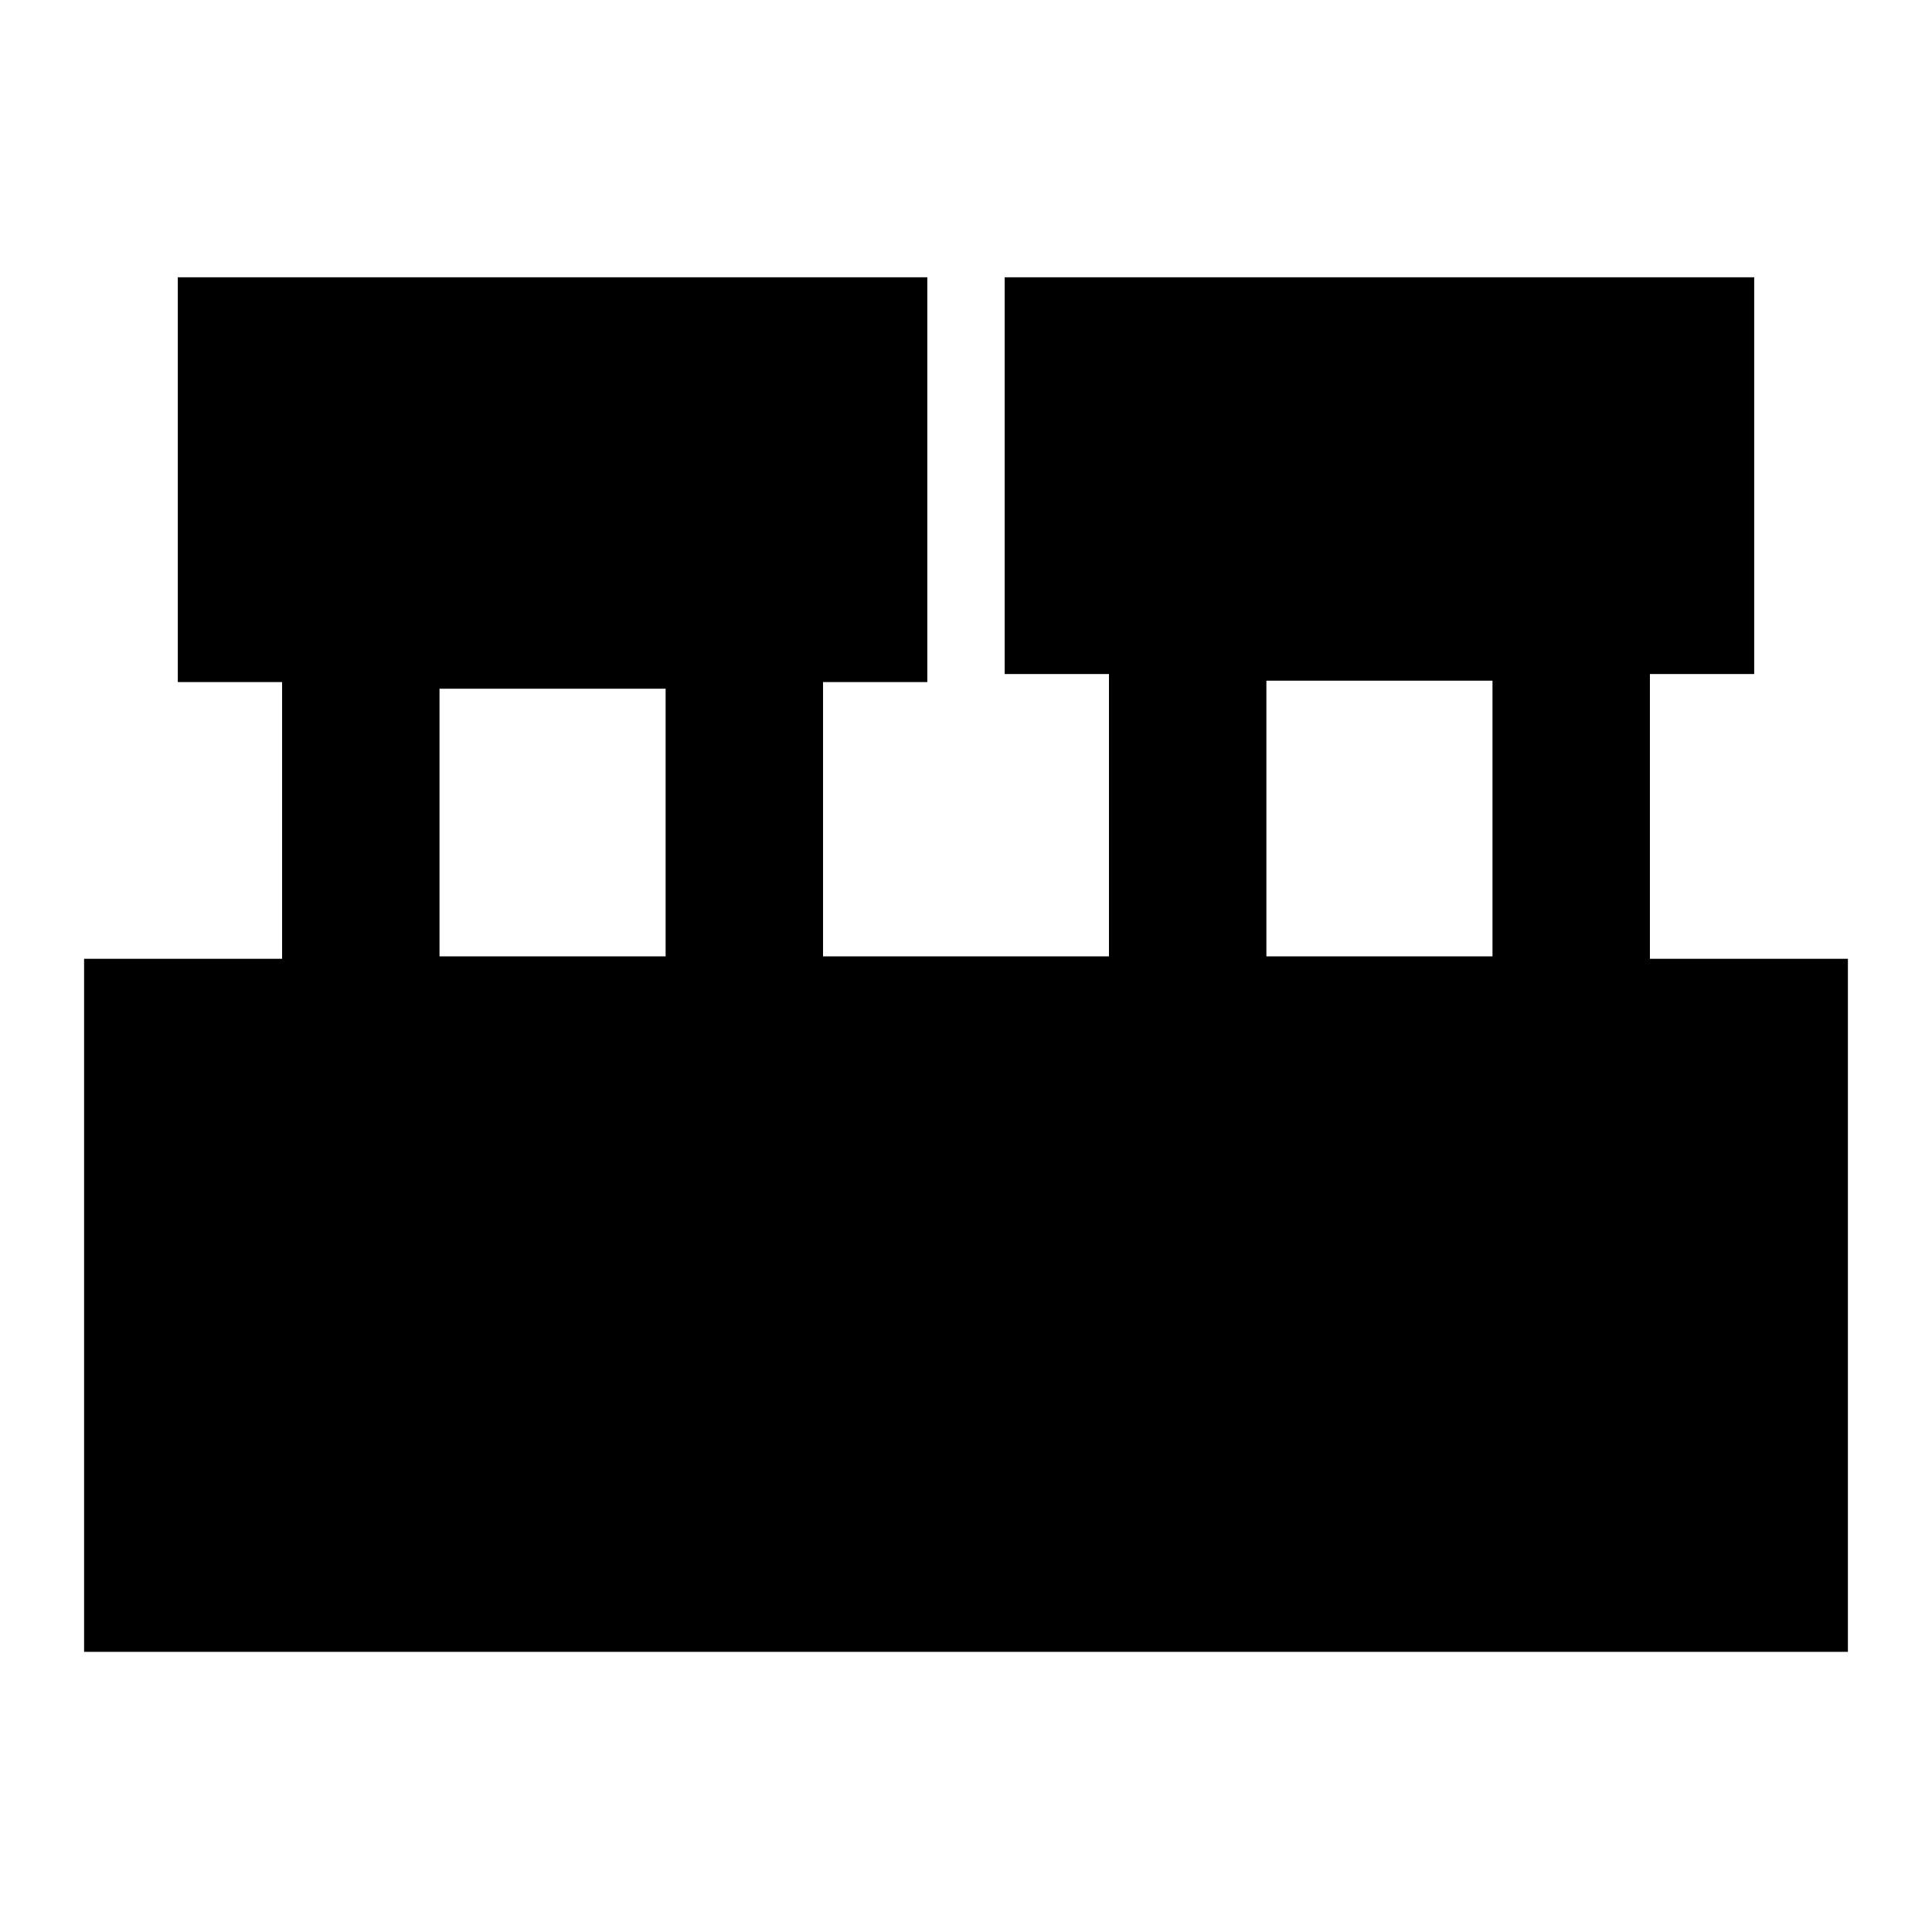 <svg xmlns="http://www.w3.org/2000/svg" height="20" viewBox="0 -960 960 960" width="20"><path d="M41.78-139.22v-344.37h98.39v-137.48H88.35v-201.15h372.43v201.15h-51.82v136.29h142.08v-140.29h-51.82v-197.15h372.43v197.15h-51.82v141.48h98.39v344.37H41.78Zm587.48-345.56h112.35v-137H629.26v137Zm-410.87 0h112.35v-133H218.39v133Z"/></svg>